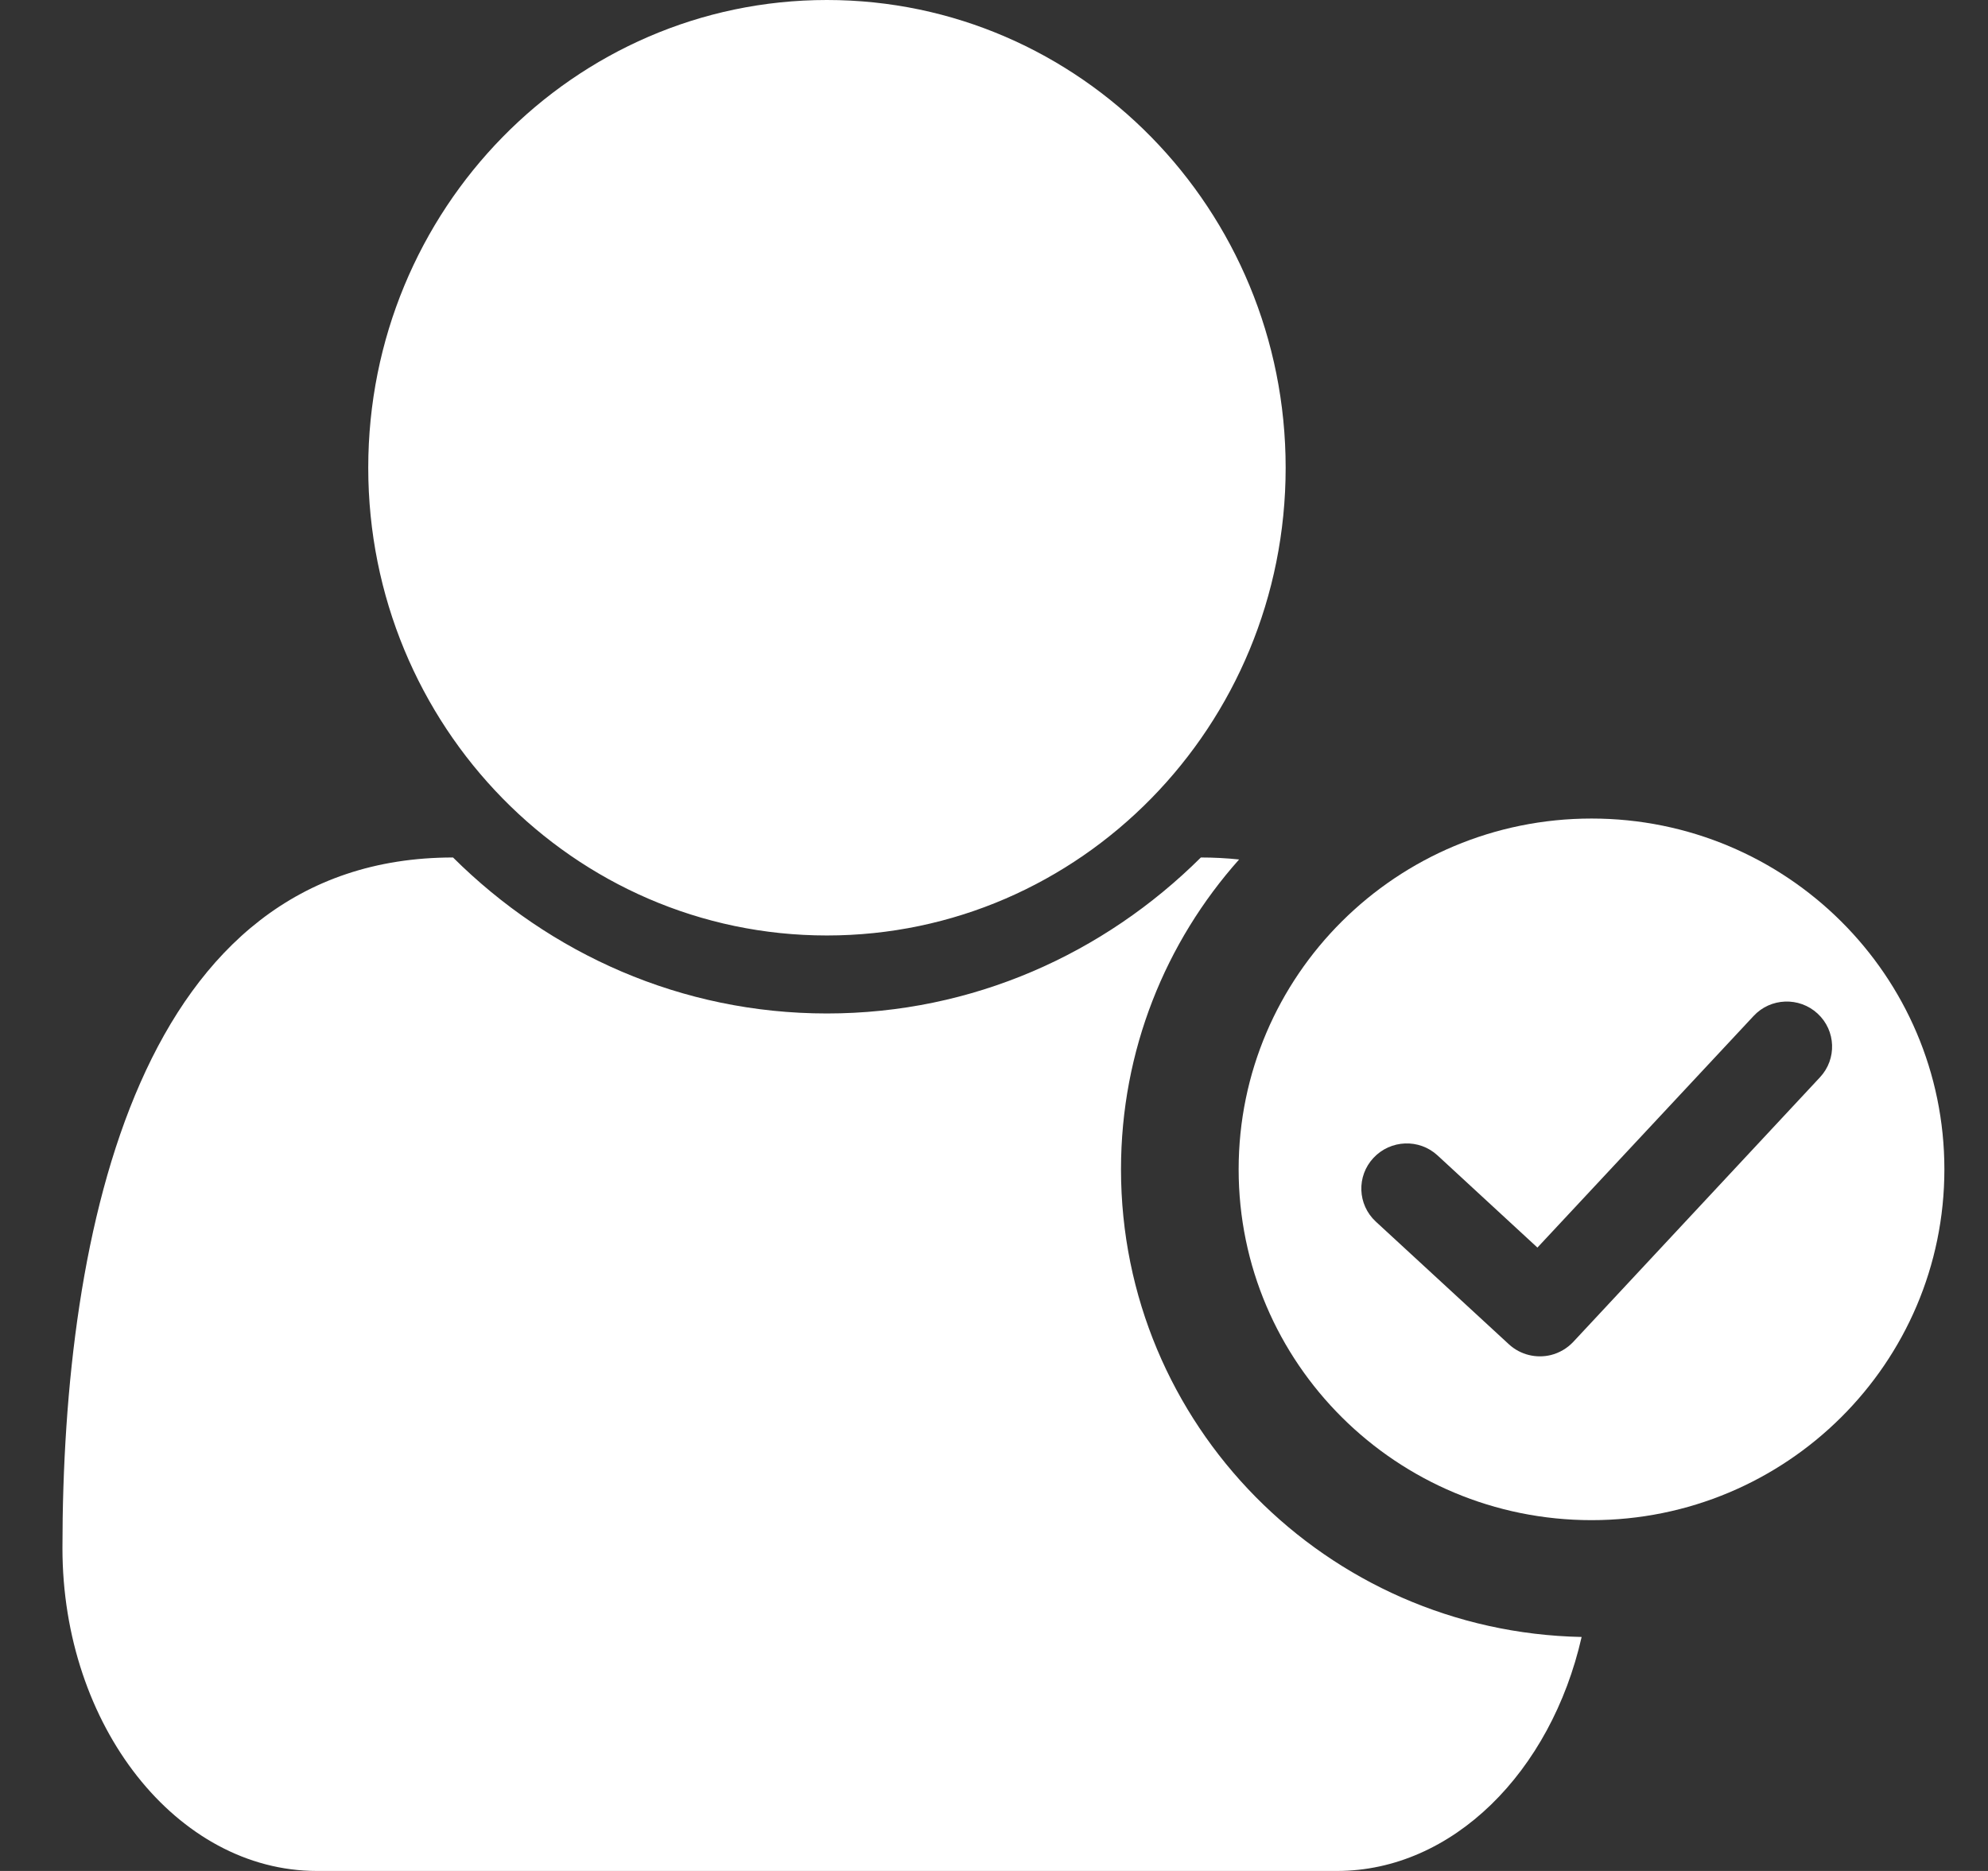 <svg width="17" height="16" viewBox="0 0 17 16" fill="none" xmlns="http://www.w3.org/2000/svg">
<rect x="0" y="0" width="17" height="16" fill="#333333" stroke="none"/>
<path fill-rule="evenodd" clip-rule="evenodd" d="M13.525 13.999C11.342 13.955 9.586 12.181 9.586 10C9.586 8.983 9.967 8.056 10.596 7.35C10.49 7.339 10.381 7.333 10.269 7.333C9.441 8.156 8.318 8.667 7.071 8.667C5.825 8.667 4.702 8.156 3.874 7.333C1.198 7.333 0.534 10.5 0.534 13.24C0.534 14.76 1.514 16 2.71 16H11.433C12.422 16 13.263 15.152 13.525 13.999ZM7.071 0C9.237 0 10.994 1.792 10.994 4C10.994 6.208 9.237 8 7.071 8C4.906 8 3.149 6.208 3.149 4C3.149 1.792 4.906 0 7.071 0Z" fill="white"/>
<path fill-rule="evenodd" clip-rule="evenodd" d="M13.61 13C15.276 13 16.627 11.657 16.627 10C16.627 8.343 15.276 7 13.61 7C11.943 7 10.592 8.343 10.592 10C10.592 11.657 11.943 13 13.61 13ZM14.995 8.689C15.14 8.532 15.386 8.523 15.543 8.668C15.7 8.813 15.709 9.057 15.563 9.213L13.453 11.476C13.399 11.533 13.333 11.57 13.262 11.588C13.139 11.618 13.003 11.588 12.903 11.496L11.765 10.447C11.608 10.302 11.599 10.058 11.745 9.902C11.891 9.746 12.136 9.736 12.293 9.881L13.147 10.669L14.995 8.689Z" fill="white"/>
</svg>
